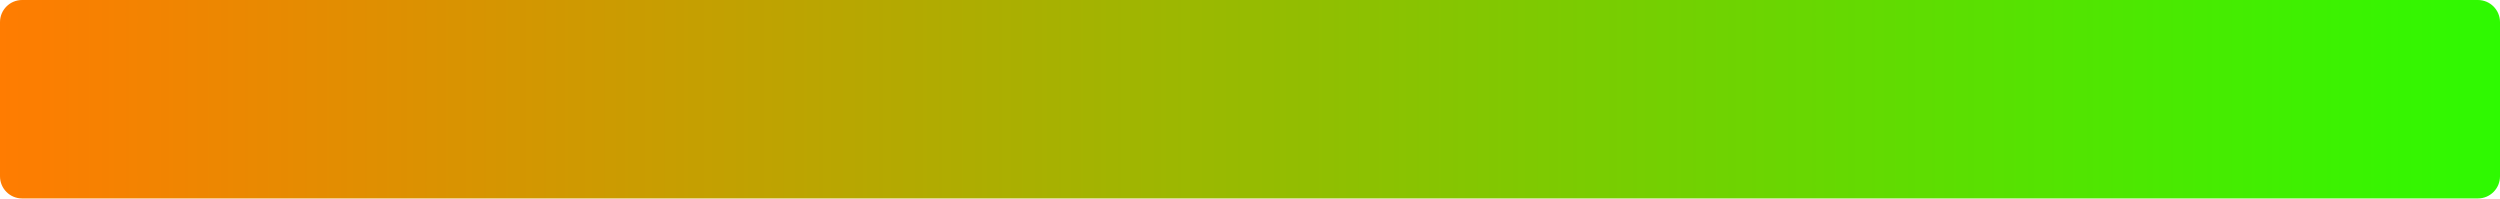 <svg width="226" height="18" viewBox="0 0 226 18" fill="none" xmlns="http://www.w3.org/2000/svg">
<path d="M226 15.94L226 2C226 0.895 225.104 -3.91406e-08 224 -8.74228e-08L2 -9.79135e-06C0.895 -9.83963e-06 -0 0.895 -0 2L-0 15.94C-0 17.045 0.895 17.94 2 17.94L224 17.94C225.104 17.94 226 17.045 226 15.94Z" fill="url(#paint0_linear_90_72)"/>
<defs>
<linearGradient id="paint0_linear_90_72" x1="226" y1="8.97" x2="-0" y2="8.97" gradientUnits="userSpaceOnUse">
<stop stop-color="#2EFA01"/>
<stop offset="1" stop-color="#FF7C01"/>
</linearGradient>
</defs>
</svg>
